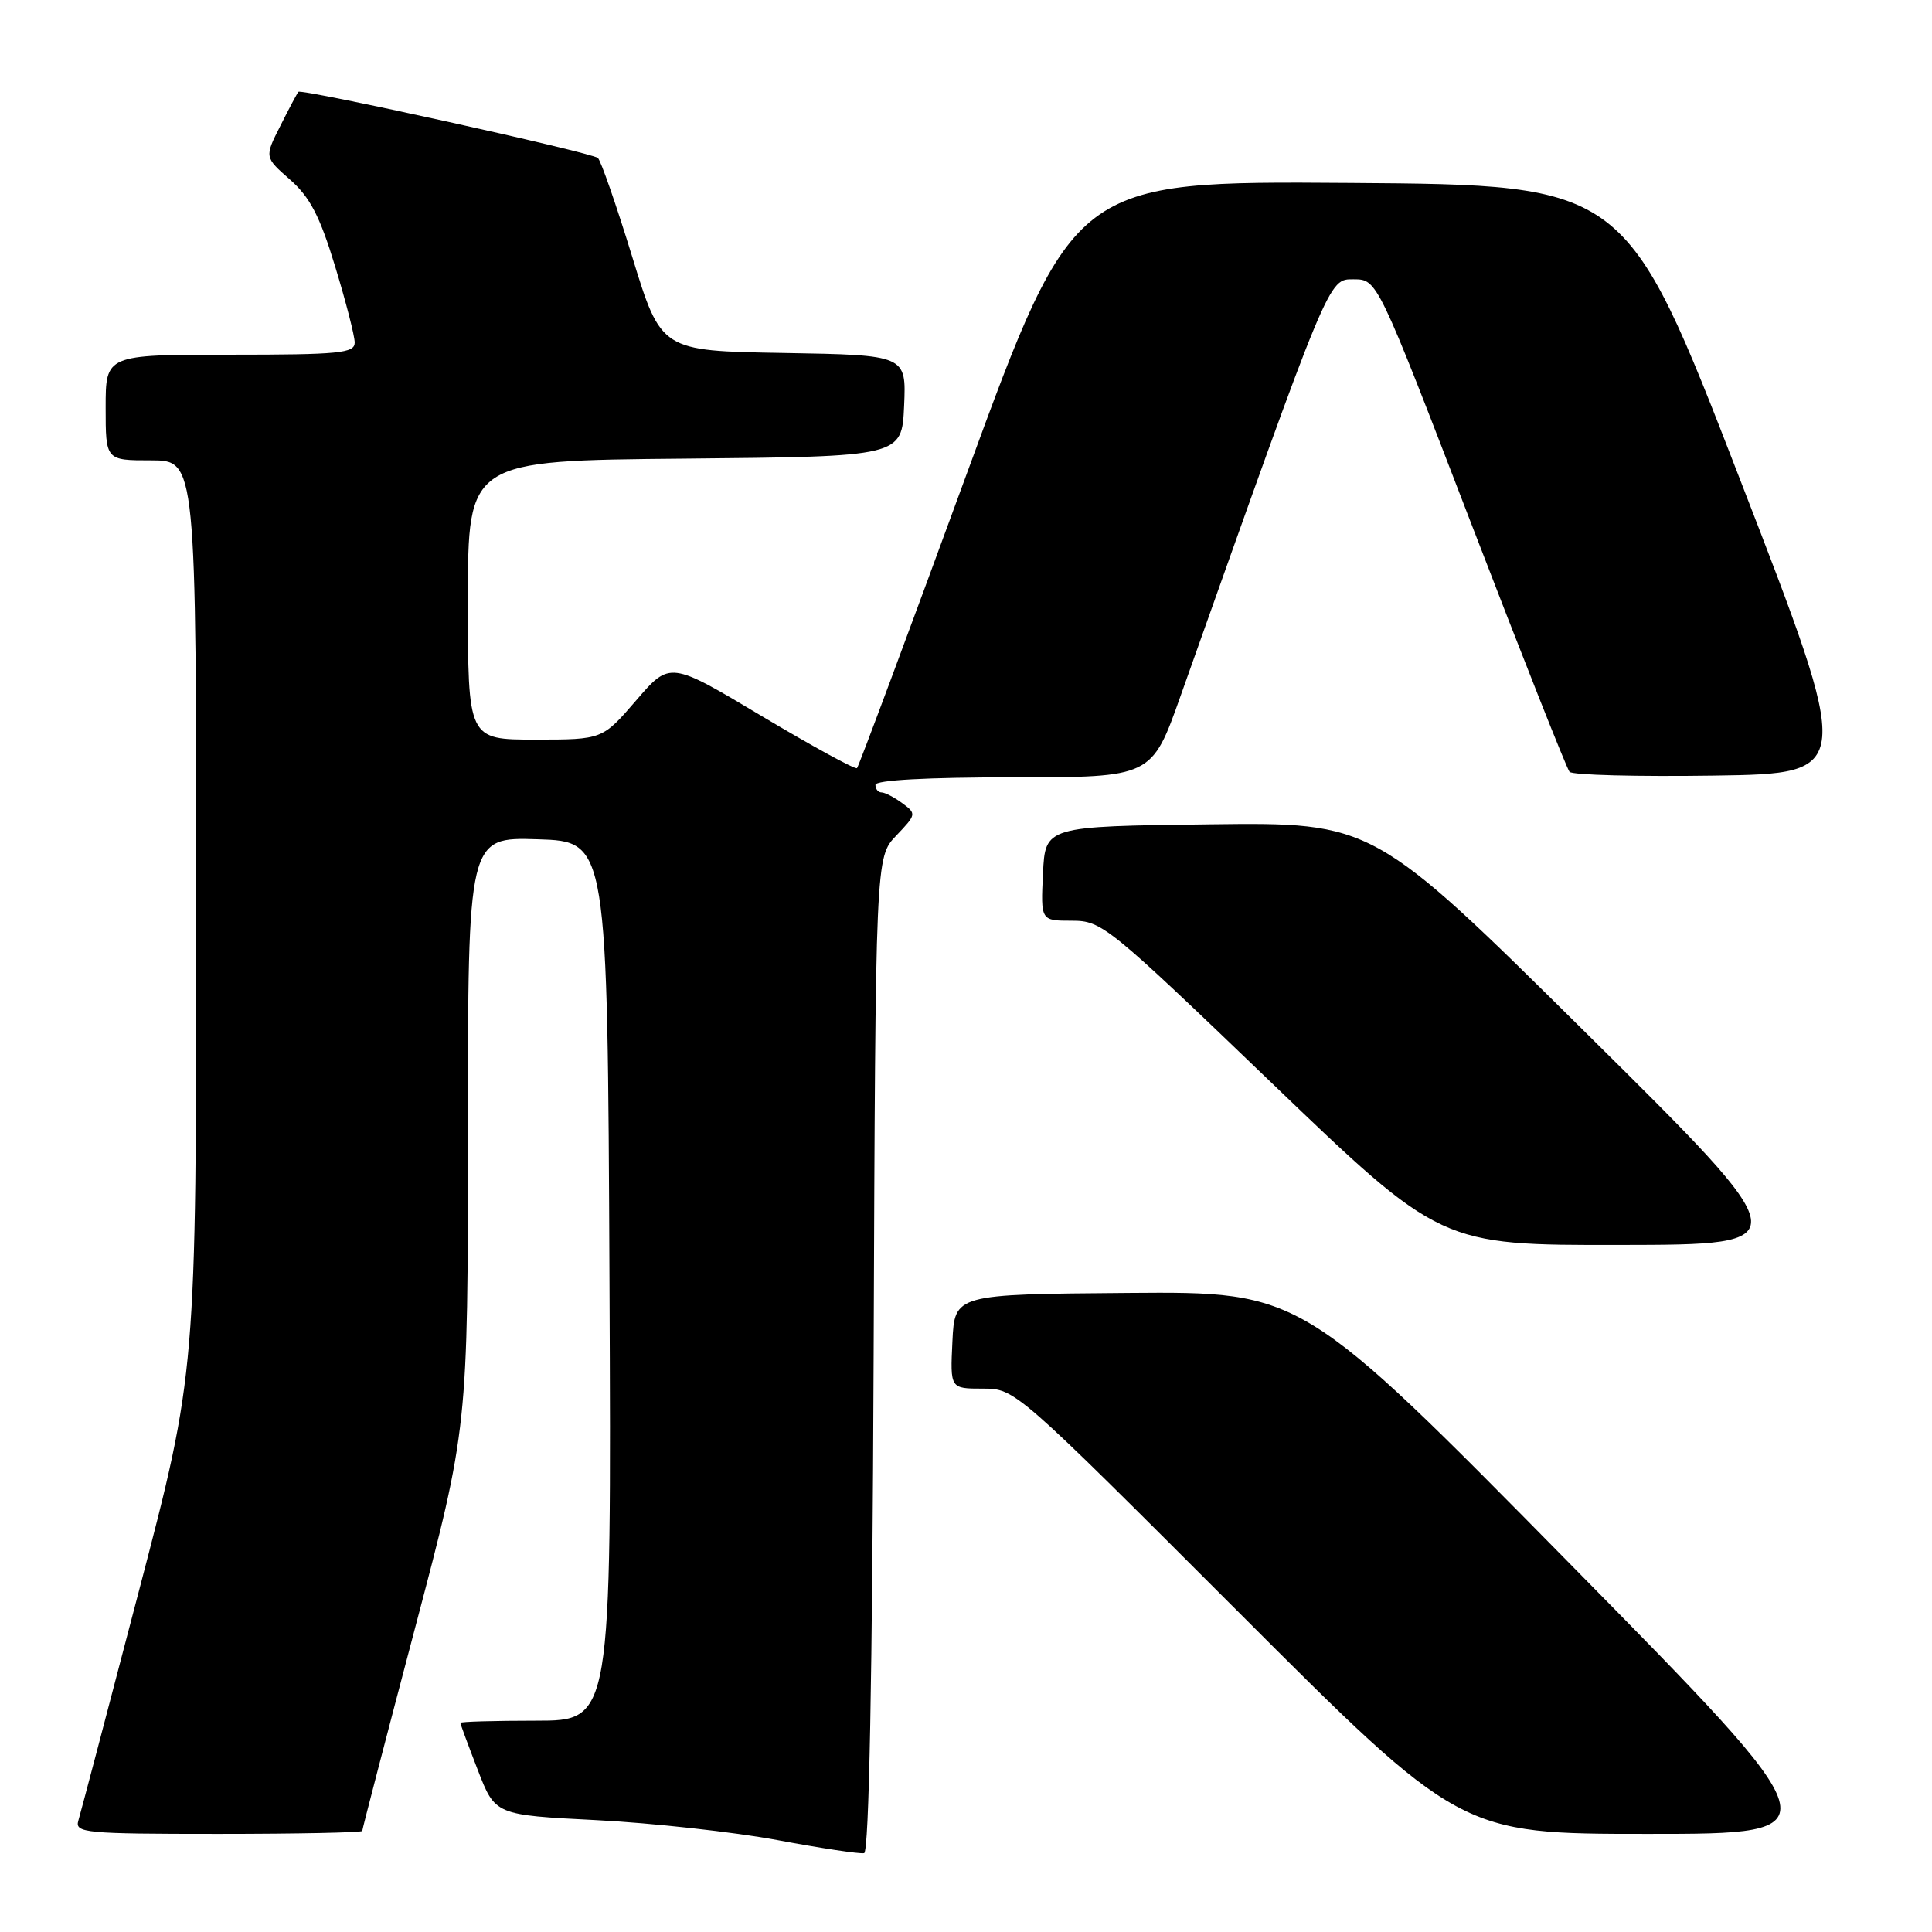 <?xml version="1.0" encoding="UTF-8" standalone="no"?>
<!DOCTYPE svg PUBLIC "-//W3C//DTD SVG 1.1//EN" "http://www.w3.org/Graphics/SVG/1.1/DTD/svg11.dtd" >
<svg xmlns="http://www.w3.org/2000/svg" xmlns:xlink="http://www.w3.org/1999/xlink" version="1.1" viewBox="0 0 256 256">
 <g >
 <path fill="currentColor"
d=" M 115.76 179.46 C 116.01 113.59 116.01 113.59 118.76 110.72 C 121.43 107.92 121.45 107.82 119.56 106.43 C 118.49 105.64 117.25 105.00 116.81 105.00 C 116.36 105.00 116.00 104.55 116.00 104.00 C 116.00 103.37 122.77 103.00 134.30 103.00 C 152.61 103.00 152.61 103.00 156.42 92.25 C 176.30 36.26 175.99 37.00 179.38 37.01 C 182.50 37.02 182.50 37.02 194.90 69.26 C 201.72 86.99 207.60 101.85 207.97 102.27 C 208.34 102.70 216.97 102.92 227.15 102.77 C 245.65 102.50 245.65 102.50 230.55 63.50 C 215.45 24.50 215.45 24.50 178.88 24.24 C 142.32 23.98 142.32 23.98 128.14 62.67 C 120.34 83.96 113.78 101.55 113.56 101.78 C 113.33 102.00 107.67 98.90 100.96 94.90 C 88.77 87.61 88.77 87.61 84.30 92.80 C 79.82 98.00 79.82 98.00 70.91 98.00 C 62.00 98.00 62.00 98.00 62.00 79.52 C 62.00 61.03 62.00 61.03 90.75 60.77 C 119.50 60.50 119.50 60.50 119.80 53.77 C 120.09 47.05 120.09 47.05 103.84 46.77 C 87.60 46.50 87.60 46.50 83.77 34.02 C 81.66 27.15 79.61 21.26 79.22 20.93 C 78.33 20.19 39.94 11.71 39.54 12.17 C 39.38 12.35 38.30 14.37 37.15 16.67 C 35.04 20.83 35.04 20.83 38.43 23.80 C 41.07 26.12 42.38 28.63 44.40 35.28 C 45.83 39.96 47.00 44.51 47.00 45.39 C 47.00 46.80 44.98 47.00 30.50 47.00 C 14.00 47.00 14.00 47.00 14.00 54.00 C 14.00 61.00 14.00 61.00 20.00 61.00 C 26.00 61.00 26.00 61.00 26.00 121.40 C 26.00 181.80 26.00 181.80 18.45 210.65 C 14.30 226.52 10.67 240.29 10.38 241.25 C 9.90 242.87 11.24 243.00 28.93 243.00 C 39.42 243.00 48.00 242.82 48.00 242.61 C 48.00 242.40 51.15 230.29 55.00 215.71 C 62.00 189.20 62.00 189.20 62.00 150.06 C 62.00 110.92 62.00 110.92 71.25 111.21 C 80.50 111.50 80.50 111.50 80.76 169.75 C 81.02 228.00 81.02 228.00 71.01 228.00 C 65.50 228.00 61.00 228.13 61.00 228.29 C 61.00 228.44 62.04 231.26 63.31 234.54 C 65.61 240.50 65.61 240.50 79.06 241.18 C 86.45 241.56 97.22 242.75 103.00 243.82 C 108.78 244.90 113.95 245.68 114.50 245.55 C 115.15 245.41 115.59 222.35 115.76 179.46 Z  M 207.89 207.07 C 172.50 171.14 172.50 171.14 149.50 171.32 C 126.50 171.50 126.50 171.50 126.20 177.75 C 125.90 184.00 125.90 184.00 130.21 184.00 C 134.51 184.00 134.51 184.00 164.00 213.50 C 193.49 243.00 193.49 243.00 218.38 243.00 C 243.27 243.00 243.27 243.00 207.89 207.07 Z  M 210.23 136.94 C 181.96 108.96 181.96 108.96 160.23 109.23 C 138.50 109.50 138.50 109.50 138.20 115.75 C 137.90 122.00 137.90 122.00 142.02 122.00 C 146.01 122.00 146.77 122.62 168.51 143.50 C 190.90 165.00 190.90 165.00 214.70 164.96 C 238.50 164.93 238.50 164.93 210.23 136.94 Z "/>
</g>
</svg>
